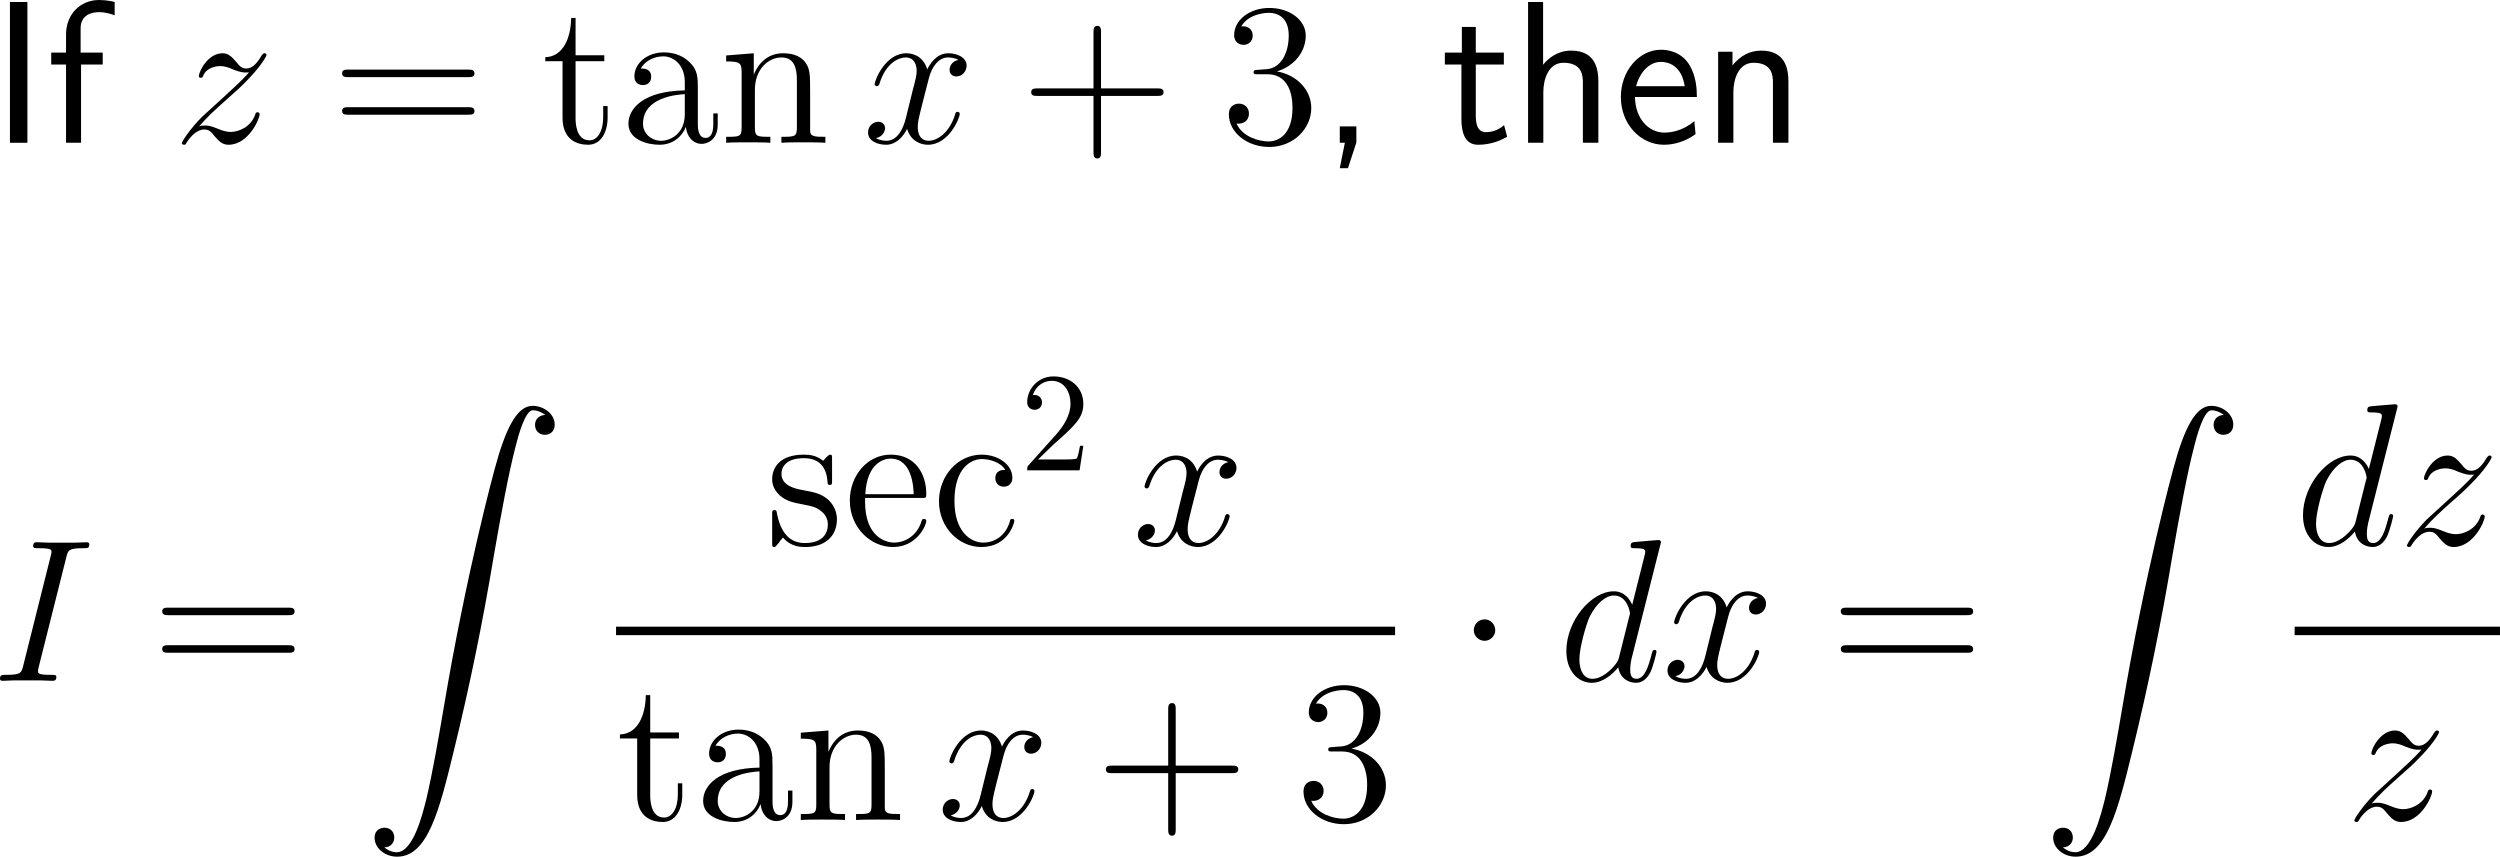 <?xml version="1.0" encoding="UTF-8"?>
<svg xmlns="http://www.w3.org/2000/svg" xmlns:xlink="http://www.w3.org/1999/xlink" width="220.943pt" height="75.711pt" viewBox="0 0 220.943 75.711" version="1.1">
<g id="surface1">
<path style=" stroke:none;fill-rule:nonzero;fill:rgb(0%,0%,0%);fill-opacity:1;" d="M 2.422 0.176 L 0.879 0.176 L 0.879 12.617 L 2.422 12.617 Z M 2.422 0.176 "/>
<path style=" stroke:none;fill-rule:nonzero;fill:rgb(0%,0%,0%);fill-opacity:1;" d="M 7.164 5.703 L 9.078 5.703 L 9.078 4.648 L 7.125 4.648 L 7.125 2.5 C 7.125 1.289 8.141 1.074 8.746 1.074 C 9.371 1.074 9.918 1.27 10.133 1.348 L 10.133 0.176 C 10.016 0.137 9.41 0 8.766 0 C 7.047 0 5.836 1.309 5.836 3.047 L 5.836 4.648 L 4.527 4.648 L 4.527 5.703 L 5.836 5.703 L 5.836 12.617 L 7.164 12.617 Z M 7.164 5.703 "/>
<path style=" stroke:none;fill-rule:nonzero;fill:rgb(0%,0%,0%);fill-opacity:1;" d="M 17.594 11.172 C 18.355 10.293 18.98 9.727 19.879 8.926 C 20.953 7.988 21.422 7.539 21.676 7.266 C 22.926 6.035 23.551 5 23.551 4.863 C 23.551 4.707 23.414 4.707 23.375 4.707 C 23.258 4.707 23.219 4.785 23.121 4.902 C 22.672 5.684 22.242 6.055 21.773 6.055 C 21.402 6.055 21.207 5.898 20.875 5.469 C 20.484 5.02 20.191 4.707 19.664 4.707 C 18.355 4.707 17.574 6.348 17.574 6.719 C 17.574 6.777 17.594 6.875 17.75 6.875 C 17.887 6.875 17.906 6.816 17.965 6.68 C 18.258 5.957 19.137 5.84 19.469 5.84 C 19.84 5.84 20.211 5.957 20.582 6.133 C 21.266 6.406 21.539 6.406 21.734 6.406 C 21.852 6.406 21.93 6.406 22.008 6.387 C 21.422 7.09 20.445 7.949 19.645 8.691 L 17.828 10.352 C 16.734 11.465 16.07 12.52 16.07 12.656 C 16.07 12.754 16.168 12.793 16.285 12.793 C 16.383 12.793 16.402 12.773 16.52 12.559 C 16.812 12.109 17.379 11.445 18.043 11.445 C 18.434 11.445 18.609 11.582 18.961 12.031 C 19.312 12.422 19.605 12.793 20.191 12.793 C 21.949 12.793 22.945 10.527 22.945 10.098 C 22.945 10.039 22.926 9.922 22.75 9.922 C 22.613 9.922 22.594 10 22.535 10.176 C 22.145 11.23 21.09 11.66 20.387 11.66 C 20.016 11.66 19.645 11.543 19.273 11.387 C 18.551 11.094 18.355 11.094 18.121 11.094 C 17.945 11.094 17.75 11.094 17.594 11.172 Z M 17.594 11.172 "/>
<path style=" stroke:none;fill-rule:nonzero;fill:rgb(0%,0%,0%);fill-opacity:1;" d="M 41.367 6.816 C 41.621 6.816 41.934 6.816 41.934 6.484 C 41.934 6.152 41.621 6.152 41.367 6.152 L 30.801 6.152 C 30.547 6.152 30.234 6.152 30.234 6.465 C 30.234 6.816 30.527 6.816 30.801 6.816 Z M 41.367 10.137 C 41.621 10.137 41.934 10.137 41.934 9.824 C 41.934 9.473 41.621 9.473 41.367 9.473 L 30.801 9.473 C 30.547 9.473 30.234 9.473 30.234 9.805 C 30.234 10.137 30.527 10.137 30.801 10.137 Z M 41.367 10.137 "/>
<path style=" stroke:none;fill-rule:nonzero;fill:rgb(0%,0%,0%);fill-opacity:1;" d="M 50.867 5.41 L 53.406 5.41 L 53.406 4.883 L 50.867 4.883 L 50.867 1.582 L 50.477 1.582 C 50.457 3.281 49.812 5 48.191 5.059 L 48.191 5.41 L 49.715 5.41 L 49.715 10.391 C 49.715 12.383 51.023 12.793 51.98 12.793 C 53.113 12.793 53.699 11.68 53.699 10.391 L 53.699 9.375 L 53.309 9.375 L 53.309 10.352 C 53.309 11.641 52.781 12.402 52.098 12.402 C 50.867 12.402 50.867 10.742 50.867 10.43 Z M 50.867 5.41 "/>
<path style=" stroke:none;fill-rule:nonzero;fill:rgb(0%,0%,0%);fill-opacity:1;" d="M 61.672 7.832 C 61.672 6.855 61.672 6.152 60.891 5.449 C 60.266 4.863 59.465 4.629 58.664 4.629 C 57.199 4.629 56.066 5.586 56.066 6.758 C 56.066 7.266 56.398 7.52 56.828 7.52 C 57.258 7.52 57.551 7.227 57.551 6.797 C 57.551 6.055 56.906 6.055 56.633 6.055 C 57.062 5.293 57.922 4.98 58.625 4.98 C 59.465 4.98 60.52 5.664 60.52 7.266 L 60.52 7.988 C 56.906 8.047 55.539 9.551 55.539 10.938 C 55.539 12.344 57.199 12.793 58.293 12.793 C 59.465 12.793 60.285 12.07 60.617 11.211 C 60.695 12.07 61.242 12.715 62.023 12.715 C 62.395 12.715 63.43 12.461 63.43 11.016 L 63.43 10.02 L 63.039 10.02 L 63.039 11.016 C 63.039 12.051 62.609 12.188 62.355 12.188 C 61.672 12.188 61.672 11.23 61.672 10.977 Z M 60.52 10.098 C 60.52 11.855 59.211 12.441 58.43 12.441 C 57.551 12.441 56.828 11.797 56.828 10.938 C 56.828 8.574 59.875 8.359 60.52 8.32 Z M 60.52 10.098 "/>
<path style=" stroke:none;fill-rule:nonzero;fill:rgb(0%,0%,0%);fill-opacity:1;" d="M 71.598 8.262 C 71.598 6.602 71.598 6.094 71.168 5.508 C 70.66 4.824 69.82 4.707 69.195 4.707 C 67.457 4.707 66.773 6.191 66.637 6.562 L 66.617 6.562 L 66.617 4.707 L 64.176 4.902 L 64.176 5.43 C 65.406 5.43 65.543 5.547 65.543 6.426 L 65.543 11.289 C 65.543 12.09 65.348 12.09 64.176 12.09 L 64.176 12.617 C 64.645 12.578 65.621 12.578 66.129 12.578 C 66.637 12.578 67.613 12.578 68.082 12.617 L 68.082 12.09 C 66.93 12.09 66.715 12.09 66.715 11.289 L 66.715 7.949 C 66.715 6.074 67.945 5.078 69.059 5.078 C 70.172 5.078 70.426 5.977 70.426 7.07 L 70.426 11.289 C 70.426 12.09 70.23 12.09 69.059 12.09 L 69.059 12.617 C 69.527 12.578 70.504 12.578 70.992 12.578 C 71.52 12.578 72.477 12.578 72.945 12.617 L 72.945 12.09 C 72.047 12.09 71.598 12.09 71.598 11.562 Z M 71.598 8.262 "/>
<path style=" stroke:none;fill-rule:nonzero;fill:rgb(0%,0%,0%);fill-opacity:1;" d="M 84.703 5.293 C 84.137 5.41 83.922 5.84 83.922 6.172 C 83.922 6.602 84.254 6.758 84.508 6.758 C 85.055 6.758 85.426 6.289 85.426 5.801 C 85.426 5.059 84.566 4.707 83.805 4.707 C 82.711 4.707 82.105 5.781 81.949 6.133 C 81.539 4.785 80.426 4.707 80.094 4.707 C 78.277 4.707 77.301 7.051 77.301 7.461 C 77.301 7.52 77.379 7.617 77.496 7.617 C 77.633 7.617 77.672 7.5 77.711 7.441 C 78.316 5.449 79.527 5.078 80.035 5.078 C 80.855 5.078 81.012 5.82 81.012 6.25 C 81.012 6.641 80.914 7.051 80.68 7.91 L 80.074 10.371 C 79.82 11.445 79.293 12.441 78.336 12.441 C 78.258 12.441 77.809 12.441 77.418 12.207 C 78.062 12.07 78.219 11.543 78.219 11.328 C 78.219 10.977 77.945 10.762 77.613 10.762 C 77.184 10.762 76.715 11.133 76.715 11.699 C 76.715 12.461 77.555 12.793 78.316 12.793 C 79.176 12.793 79.801 12.109 80.172 11.387 C 80.465 12.441 81.344 12.793 82.008 12.793 C 83.844 12.793 84.82 10.449 84.82 10.059 C 84.82 9.961 84.742 9.883 84.625 9.883 C 84.469 9.883 84.449 9.98 84.41 10.117 C 83.922 11.699 82.867 12.441 82.066 12.441 C 81.441 12.441 81.109 11.973 81.109 11.23 C 81.109 10.84 81.168 10.547 81.461 9.375 L 82.086 6.934 C 82.359 5.859 82.965 5.078 83.785 5.078 C 83.824 5.078 84.332 5.078 84.703 5.293 Z M 84.703 5.293 "/>
<path style=" stroke:none;fill-rule:nonzero;fill:rgb(0%,0%,0%);fill-opacity:1;" d="M 97.305 8.477 L 102.266 8.477 C 102.52 8.477 102.832 8.477 102.832 8.145 C 102.832 7.812 102.52 7.812 102.266 7.812 L 97.305 7.812 L 97.305 2.871 C 97.305 2.617 97.305 2.285 96.992 2.285 C 96.641 2.285 96.641 2.598 96.641 2.871 L 96.641 7.812 L 91.699 7.812 C 91.445 7.812 91.133 7.812 91.133 8.145 C 91.133 8.477 91.426 8.477 91.699 8.477 L 96.641 8.477 L 96.641 13.418 C 96.641 13.672 96.641 14.004 96.973 14.004 C 97.305 14.004 97.305 13.691 97.305 13.418 Z M 97.305 8.477 "/>
<path style=" stroke:none;fill-rule:nonzero;fill:rgb(0%,0%,0%);fill-opacity:1;" d="M 111.16 6.172 C 110.848 6.191 110.789 6.211 110.789 6.387 C 110.789 6.562 110.867 6.562 111.199 6.562 L 112.02 6.562 C 113.543 6.562 114.227 7.812 114.227 9.531 C 114.227 11.875 112.996 12.5 112.117 12.5 C 111.258 12.5 109.793 12.09 109.285 10.918 C 109.852 10.996 110.379 10.684 110.379 10.039 C 110.379 9.512 109.988 9.16 109.5 9.16 C 109.07 9.16 108.602 9.414 108.602 10.098 C 108.602 11.68 110.184 12.988 112.176 12.988 C 114.305 12.988 115.887 11.367 115.887 9.551 C 115.887 7.91 114.559 6.602 112.84 6.309 C 114.402 5.859 115.398 4.551 115.398 3.145 C 115.398 1.738 113.934 0.703 112.195 0.703 C 110.398 0.703 109.07 1.797 109.07 3.105 C 109.07 3.809 109.637 3.965 109.91 3.965 C 110.281 3.965 110.711 3.691 110.711 3.145 C 110.711 2.578 110.281 2.324 109.891 2.324 C 109.773 2.324 109.734 2.324 109.695 2.344 C 110.379 1.133 112.059 1.133 112.137 1.133 C 112.742 1.133 113.895 1.387 113.895 3.145 C 113.895 3.496 113.855 4.492 113.328 5.273 C 112.781 6.055 112.176 6.113 111.688 6.133 Z M 111.16 6.172 "/>
<path style=" stroke:none;fill-rule:nonzero;fill:rgb(0%,0%,0%);fill-opacity:1;" d="M 119.871 12.598 L 119.871 11.172 L 118.406 11.172 L 118.406 12.617 L 118.855 12.617 L 118.406 14.863 L 119.129 14.863 Z M 119.871 12.598 "/>
<path style=" stroke:none;fill-rule:nonzero;fill:rgb(0%,0%,0%);fill-opacity:1;" d="M 130.426 5.703 L 132.906 5.703 L 132.906 4.648 L 130.426 4.648 L 130.426 2.383 L 129.195 2.383 L 129.195 4.648 L 127.691 4.648 L 127.691 5.703 L 129.156 5.703 L 129.156 10.527 C 129.156 11.562 129.391 12.793 130.621 12.793 C 131.832 12.793 132.652 12.383 133.199 12.09 L 132.926 11.055 C 132.301 11.621 131.637 11.68 131.324 11.68 C 130.523 11.68 130.426 10.84 130.426 10.215 Z M 130.426 5.703 "/>
<path style=" stroke:none;fill-rule:nonzero;fill:rgb(0%,0%,0%);fill-opacity:1;" d="M 141.258 7.227 C 141.258 6.133 141.023 4.473 138.855 4.473 C 137.625 4.473 136.805 5.176 136.375 5.723 L 136.375 0.176 L 135.047 0.176 L 135.047 12.617 L 136.395 12.617 L 136.395 8.145 C 136.395 7.051 136.824 5.547 138.172 5.547 C 139.852 5.547 139.891 6.719 139.891 7.344 L 139.891 12.617 L 141.258 12.617 Z M 141.258 7.227 "/>
<path style=" stroke:none;fill-rule:nonzero;fill:rgb(0%,0%,0%);fill-opacity:1;" d="M 149.965 8.574 C 149.965 7.812 149.887 6.719 149.32 5.762 C 148.578 4.531 147.328 4.395 146.801 4.395 C 144.867 4.395 143.246 6.25 143.246 8.574 C 143.246 10.957 144.965 12.793 147.055 12.793 C 147.875 12.793 148.871 12.559 149.848 11.855 C 149.848 11.777 149.789 11.211 149.789 11.191 C 149.77 11.172 149.75 10.762 149.75 10.703 C 148.676 11.602 147.621 11.719 147.094 11.719 C 145.707 11.719 144.516 10.488 144.496 8.574 Z M 144.594 7.617 C 144.906 6.406 145.746 5.469 146.801 5.469 C 147.367 5.469 148.598 5.723 148.891 7.617 Z M 144.594 7.617 "/>
<path style=" stroke:none;fill-rule:nonzero;fill:rgb(0%,0%,0%);fill-opacity:1;" d="M 158.055 7.227 C 158.055 6.133 157.82 4.473 155.652 4.473 C 154.656 4.473 153.797 4.922 153.113 5.781 L 153.113 4.57 L 151.844 4.57 L 151.844 12.617 L 153.191 12.617 L 153.191 8.145 C 153.191 7.051 153.621 5.547 154.969 5.547 C 156.648 5.547 156.688 6.719 156.688 7.344 L 156.688 12.617 L 158.055 12.617 Z M 158.055 7.227 "/>
<path style=" stroke:none;fill-rule:nonzero;fill:rgb(0%,0%,0%);fill-opacity:1;" d="M 5.859 49.25 C 6.016 48.625 6.055 48.449 7.363 48.449 C 7.754 48.449 7.891 48.449 7.891 48.098 C 7.891 47.922 7.695 47.922 7.656 47.922 C 7.324 47.922 6.934 47.961 6.602 47.961 L 4.395 47.961 C 4.043 47.961 3.633 47.922 3.281 47.922 C 3.125 47.922 2.93 47.922 2.93 48.254 C 2.93 48.449 3.086 48.449 3.438 48.449 C 4.551 48.449 4.551 48.586 4.551 48.781 C 4.551 48.898 4.512 49.016 4.473 49.172 L 2.051 58.84 C 1.895 59.465 1.855 59.641 0.547 59.641 C 0.156 59.641 0 59.641 0 59.992 C 0 60.168 0.176 60.168 0.254 60.168 C 0.586 60.168 0.977 60.129 1.309 60.129 L 3.516 60.129 C 3.867 60.129 4.258 60.168 4.609 60.168 C 4.766 60.168 4.98 60.168 4.98 59.836 C 4.98 59.641 4.863 59.641 4.473 59.641 C 3.359 59.641 3.359 59.504 3.359 59.289 C 3.359 59.25 3.359 59.172 3.438 58.879 Z M 5.859 49.25 "/>
<path style=" stroke:none;fill-rule:nonzero;fill:rgb(0%,0%,0%);fill-opacity:1;" d="M 25.469 54.367 C 25.723 54.367 26.035 54.367 26.035 54.035 C 26.035 53.703 25.723 53.703 25.469 53.703 L 14.902 53.703 C 14.648 53.703 14.336 53.703 14.336 54.016 C 14.336 54.367 14.629 54.367 14.902 54.367 Z M 25.469 57.688 C 25.723 57.688 26.035 57.688 26.035 57.375 C 26.035 57.023 25.723 57.023 25.469 57.023 L 14.902 57.023 C 14.648 57.023 14.336 57.023 14.336 57.355 C 14.336 57.688 14.629 57.688 14.902 57.688 Z M 25.469 57.688 "/>
<path style=" stroke:none;fill-rule:nonzero;fill:rgb(0%,0%,0%);fill-opacity:1;" d="M 33.965 74.891 C 34.551 74.871 34.844 74.461 34.844 74.031 C 34.844 73.426 34.414 73.152 33.984 73.152 C 33.555 73.152 33.105 73.406 33.105 74.031 C 33.105 74.949 34.004 75.711 35.098 75.711 C 37.832 75.711 38.848 71.512 40.117 66.316 C 41.504 60.652 42.676 54.93 43.633 49.168 C 44.297 45.359 44.961 41.766 45.566 39.461 C 45.781 38.582 46.406 36.258 47.09 36.258 C 47.656 36.258 48.105 36.609 48.184 36.668 C 47.578 36.707 47.285 37.098 47.285 37.547 C 47.285 38.152 47.734 38.426 48.145 38.426 C 48.574 38.426 49.023 38.172 49.023 37.527 C 49.023 36.57 48.047 35.867 47.07 35.867 C 45.703 35.867 44.688 37.82 43.711 41.473 C 43.652 41.668 41.211 50.672 39.238 62.41 C 38.77 65.145 38.262 68.133 37.676 70.633 C 37.344 71.941 36.523 75.32 35.059 75.32 C 34.414 75.32 33.984 74.891 33.965 74.891 Z M 33.965 74.891 "/>
<path style=" stroke:none;fill-rule:nonzero;fill:rgb(0%,0%,0%);fill-opacity:1;" d="M 73.535 40.59 C 73.535 40.258 73.535 40.18 73.359 40.18 C 73.223 40.18 72.871 40.57 72.754 40.727 C 72.188 40.277 71.641 40.18 71.055 40.18 C 68.887 40.18 68.242 41.352 68.242 42.348 C 68.242 42.543 68.242 43.168 68.926 43.793 C 69.512 44.301 70.117 44.418 70.938 44.574 C 71.914 44.77 72.148 44.828 72.598 45.199 C 72.93 45.453 73.164 45.863 73.164 46.352 C 73.164 47.133 72.715 47.992 71.133 47.992 C 69.961 47.992 69.082 47.309 68.691 45.512 C 68.633 45.199 68.633 45.18 68.613 45.16 C 68.574 45.082 68.496 45.082 68.438 45.082 C 68.242 45.082 68.242 45.18 68.242 45.492 L 68.242 47.934 C 68.242 48.266 68.242 48.344 68.418 48.344 C 68.516 48.344 68.535 48.324 68.848 47.953 C 68.926 47.836 68.926 47.797 69.199 47.504 C 69.883 48.344 70.84 48.344 71.152 48.344 C 73.027 48.344 73.965 47.309 73.965 45.883 C 73.965 44.926 73.379 44.34 73.223 44.184 C 72.578 43.637 72.09 43.52 70.898 43.305 C 70.371 43.207 69.062 42.953 69.062 41.879 C 69.062 41.312 69.434 40.492 71.055 40.492 C 73.008 40.492 73.105 42.152 73.145 42.719 C 73.164 42.855 73.281 42.855 73.34 42.855 C 73.535 42.855 73.535 42.777 73.535 42.445 Z M 73.535 40.59 "/>
<path style=" stroke:none;fill-rule:nonzero;fill:rgb(0%,0%,0%);fill-opacity:1;" d="M 81.434 44.008 C 81.824 44.008 81.863 44.008 81.863 43.676 C 81.863 41.859 80.887 40.18 78.719 40.18 C 76.668 40.18 75.105 42.016 75.105 44.242 C 75.105 46.605 76.922 48.344 78.914 48.344 C 81.043 48.344 81.863 46.41 81.863 46.039 C 81.863 45.922 81.766 45.863 81.668 45.863 C 81.512 45.863 81.473 45.941 81.453 46.039 C 80.984 47.543 79.773 47.953 79.031 47.953 C 78.27 47.953 76.453 47.445 76.453 44.34 L 76.453 44.008 Z M 76.473 43.676 C 76.629 40.844 78.191 40.531 78.699 40.531 C 80.613 40.531 80.73 43.051 80.75 43.676 Z M 76.473 43.676 "/>
<path style=" stroke:none;fill-rule:nonzero;fill:rgb(0%,0%,0%);fill-opacity:1;" d="M 88.844 41.527 C 88.629 41.527 87.965 41.527 87.965 42.27 C 87.965 42.699 88.277 43.012 88.707 43.012 C 89.117 43.012 89.469 42.758 89.469 42.23 C 89.469 41.039 88.199 40.18 86.754 40.18 C 84.664 40.18 82.984 42.035 82.984 44.301 C 82.984 46.586 84.703 48.344 86.734 48.344 C 89.098 48.344 89.645 46.195 89.645 46.039 C 89.645 45.863 89.508 45.863 89.469 45.863 C 89.293 45.863 89.273 45.922 89.234 46.137 C 88.824 47.406 87.867 47.953 86.891 47.953 C 85.797 47.953 84.352 46.996 84.352 44.281 C 84.352 41.293 85.875 40.57 86.773 40.57 C 87.457 40.57 88.434 40.844 88.844 41.527 Z M 88.844 41.527 "/>
<path style=" stroke:none;fill-rule:nonzero;fill:rgb(0%,0%,0%);fill-opacity:1;" d="M 91.738 40.609 L 93.066 39.32 C 95 37.602 95.742 36.938 95.742 35.688 C 95.742 34.262 94.629 33.266 93.105 33.266 C 91.699 33.266 90.781 34.418 90.781 35.531 C 90.781 36.215 91.406 36.215 91.445 36.215 C 91.66 36.215 92.09 36.078 92.09 35.551 C 92.09 35.238 91.855 34.906 91.426 34.906 C 91.328 34.906 91.309 34.906 91.27 34.926 C 91.543 34.105 92.227 33.656 92.949 33.656 C 94.082 33.656 94.609 34.672 94.609 35.688 C 94.609 36.684 94.004 37.66 93.301 38.441 L 90.918 41.098 C 90.781 41.234 90.781 41.273 90.781 41.566 L 95.41 41.566 L 95.742 39.398 L 95.449 39.398 C 95.371 39.77 95.293 40.316 95.156 40.512 C 95.078 40.609 94.258 40.609 93.984 40.609 Z M 91.738 40.609 "/>
<path style=" stroke:none;fill-rule:nonzero;fill:rgb(0%,0%,0%);fill-opacity:1;" d="M 108.555 40.844 C 107.988 40.961 107.773 41.391 107.773 41.723 C 107.773 42.152 108.105 42.309 108.359 42.309 C 108.906 42.309 109.277 41.84 109.277 41.352 C 109.277 40.609 108.418 40.258 107.656 40.258 C 106.562 40.258 105.957 41.332 105.801 41.684 C 105.391 40.336 104.277 40.258 103.945 40.258 C 102.129 40.258 101.152 42.602 101.152 43.012 C 101.152 43.07 101.23 43.168 101.348 43.168 C 101.484 43.168 101.523 43.051 101.562 42.992 C 102.168 41 103.379 40.629 103.887 40.629 C 104.707 40.629 104.863 41.371 104.863 41.801 C 104.863 42.191 104.766 42.602 104.531 43.461 L 103.926 45.922 C 103.672 46.996 103.145 47.992 102.188 47.992 C 102.109 47.992 101.66 47.992 101.27 47.758 C 101.914 47.621 102.07 47.094 102.07 46.879 C 102.07 46.527 101.797 46.312 101.465 46.312 C 101.035 46.312 100.566 46.684 100.566 47.25 C 100.566 48.012 101.406 48.344 102.168 48.344 C 103.027 48.344 103.652 47.66 104.023 46.938 C 104.316 47.992 105.195 48.344 105.859 48.344 C 107.695 48.344 108.672 46 108.672 45.609 C 108.672 45.512 108.594 45.434 108.477 45.434 C 108.32 45.434 108.301 45.531 108.262 45.668 C 107.773 47.25 106.719 47.992 105.918 47.992 C 105.293 47.992 104.961 47.523 104.961 46.781 C 104.961 46.391 105.02 46.098 105.312 44.926 L 105.938 42.484 C 106.211 41.41 106.816 40.629 107.637 40.629 C 107.676 40.629 108.184 40.629 108.555 40.844 Z M 108.555 40.844 "/>
<path style=" stroke:none;fill-rule:nonzero;fill:rgb(0%,0%,0%);fill-opacity:1;" d="M 54.445 55.383 L 123.293 55.383 L 123.293 56.133 L 54.445 56.133 Z M 54.445 55.383 "/>
<path style=" stroke:none;fill-rule:nonzero;fill:rgb(0%,0%,0%);fill-opacity:1;" d="M 57.465 65.262 L 60.004 65.262 L 60.004 64.734 L 57.465 64.734 L 57.465 61.434 L 57.074 61.434 C 57.055 63.133 56.41 64.852 54.789 64.91 L 54.789 65.262 L 56.312 65.262 L 56.312 70.242 C 56.312 72.234 57.621 72.645 58.578 72.645 C 59.711 72.645 60.297 71.531 60.297 70.242 L 60.297 69.227 L 59.906 69.227 L 59.906 70.203 C 59.906 71.492 59.379 72.254 58.695 72.254 C 57.465 72.254 57.465 70.594 57.465 70.281 Z M 57.465 65.262 "/>
<path style=" stroke:none;fill-rule:nonzero;fill:rgb(0%,0%,0%);fill-opacity:1;" d="M 68.273 67.684 C 68.273 66.707 68.273 66.004 67.492 65.301 C 66.867 64.715 66.066 64.48 65.266 64.48 C 63.801 64.48 62.668 65.438 62.668 66.609 C 62.668 67.117 63 67.371 63.43 67.371 C 63.859 67.371 64.152 67.078 64.152 66.648 C 64.152 65.906 63.508 65.906 63.234 65.906 C 63.664 65.145 64.523 64.832 65.227 64.832 C 66.066 64.832 67.121 65.516 67.121 67.117 L 67.121 67.84 C 63.508 67.898 62.141 69.402 62.141 70.789 C 62.141 72.195 63.801 72.645 64.895 72.645 C 66.066 72.645 66.887 71.922 67.219 71.062 C 67.297 71.922 67.844 72.566 68.625 72.566 C 68.996 72.566 70.031 72.312 70.031 70.867 L 70.031 69.871 L 69.641 69.871 L 69.641 70.867 C 69.641 71.902 69.211 72.039 68.957 72.039 C 68.273 72.039 68.273 71.082 68.273 70.828 Z M 67.121 69.949 C 67.121 71.707 65.812 72.293 65.031 72.293 C 64.152 72.293 63.43 71.648 63.43 70.789 C 63.43 68.426 66.477 68.211 67.121 68.172 Z M 67.121 69.949 "/>
<path style=" stroke:none;fill-rule:nonzero;fill:rgb(0%,0%,0%);fill-opacity:1;" d="M 78.195 68.113 C 78.195 66.453 78.195 65.945 77.766 65.359 C 77.258 64.676 76.418 64.559 75.793 64.559 C 74.055 64.559 73.371 66.043 73.234 66.414 L 73.215 66.414 L 73.215 64.559 L 70.773 64.754 L 70.773 65.281 C 72.004 65.281 72.141 65.398 72.141 66.277 L 72.141 71.141 C 72.141 71.941 71.945 71.941 70.773 71.941 L 70.773 72.469 C 71.242 72.43 72.219 72.43 72.727 72.43 C 73.234 72.43 74.211 72.43 74.68 72.469 L 74.68 71.941 C 73.527 71.941 73.312 71.941 73.312 71.141 L 73.312 67.801 C 73.312 65.926 74.543 64.93 75.656 64.93 C 76.77 64.93 77.023 65.828 77.023 66.922 L 77.023 71.141 C 77.023 71.941 76.828 71.941 75.656 71.941 L 75.656 72.469 C 76.125 72.43 77.102 72.43 77.59 72.43 C 78.117 72.43 79.074 72.43 79.543 72.469 L 79.543 71.941 C 78.645 71.941 78.195 71.941 78.195 71.414 Z M 78.195 68.113 "/>
<path style=" stroke:none;fill-rule:nonzero;fill:rgb(0%,0%,0%);fill-opacity:1;" d="M 91.305 65.145 C 90.738 65.262 90.523 65.691 90.523 66.023 C 90.523 66.453 90.855 66.609 91.109 66.609 C 91.656 66.609 92.027 66.141 92.027 65.652 C 92.027 64.91 91.168 64.559 90.406 64.559 C 89.312 64.559 88.707 65.633 88.551 65.984 C 88.141 64.637 87.027 64.559 86.695 64.559 C 84.879 64.559 83.902 66.902 83.902 67.312 C 83.902 67.371 83.98 67.469 84.098 67.469 C 84.234 67.469 84.273 67.352 84.312 67.293 C 84.918 65.301 86.129 64.93 86.637 64.93 C 87.457 64.93 87.613 65.672 87.613 66.102 C 87.613 66.492 87.516 66.902 87.281 67.762 L 86.676 70.223 C 86.422 71.297 85.895 72.293 84.938 72.293 C 84.859 72.293 84.41 72.293 84.02 72.059 C 84.664 71.922 84.82 71.395 84.82 71.18 C 84.82 70.828 84.547 70.613 84.215 70.613 C 83.785 70.613 83.316 70.984 83.316 71.551 C 83.316 72.312 84.156 72.645 84.918 72.645 C 85.777 72.645 86.402 71.961 86.773 71.238 C 87.066 72.293 87.945 72.645 88.609 72.645 C 90.445 72.645 91.422 70.301 91.422 69.91 C 91.422 69.812 91.344 69.734 91.227 69.734 C 91.07 69.734 91.051 69.832 91.012 69.969 C 90.523 71.551 89.469 72.293 88.668 72.293 C 88.043 72.293 87.711 71.824 87.711 71.082 C 87.711 70.691 87.77 70.398 88.062 69.227 L 88.688 66.785 C 88.961 65.711 89.566 64.93 90.387 64.93 C 90.426 64.93 90.934 64.93 91.305 65.145 Z M 91.305 65.145 "/>
<path style=" stroke:none;fill-rule:nonzero;fill:rgb(0%,0%,0%);fill-opacity:1;" d="M 103.906 68.328 L 108.867 68.328 C 109.121 68.328 109.434 68.328 109.434 67.996 C 109.434 67.664 109.121 67.664 108.867 67.664 L 103.906 67.664 L 103.906 62.723 C 103.906 62.469 103.906 62.137 103.594 62.137 C 103.242 62.137 103.242 62.449 103.242 62.723 L 103.242 67.664 L 98.301 67.664 C 98.047 67.664 97.734 67.664 97.734 67.996 C 97.734 68.328 98.027 68.328 98.301 68.328 L 103.242 68.328 L 103.242 73.27 C 103.242 73.523 103.242 73.855 103.574 73.855 C 103.906 73.855 103.906 73.543 103.906 73.27 Z M 103.906 68.328 "/>
<path style=" stroke:none;fill-rule:nonzero;fill:rgb(0%,0%,0%);fill-opacity:1;" d="M 117.758 66.023 C 117.445 66.043 117.387 66.062 117.387 66.238 C 117.387 66.414 117.465 66.414 117.797 66.414 L 118.617 66.414 C 120.141 66.414 120.824 67.664 120.824 69.383 C 120.824 71.727 119.594 72.352 118.715 72.352 C 117.855 72.352 116.391 71.941 115.883 70.77 C 116.449 70.848 116.977 70.535 116.977 69.891 C 116.977 69.363 116.586 69.012 116.098 69.012 C 115.668 69.012 115.199 69.266 115.199 69.949 C 115.199 71.531 116.781 72.84 118.773 72.84 C 120.902 72.84 122.484 71.219 122.484 69.402 C 122.484 67.762 121.156 66.453 119.438 66.16 C 121 65.711 121.996 64.402 121.996 62.996 C 121.996 61.59 120.531 60.555 118.793 60.555 C 116.996 60.555 115.668 61.648 115.668 62.957 C 115.668 63.66 116.234 63.816 116.508 63.816 C 116.879 63.816 117.309 63.543 117.309 62.996 C 117.309 62.43 116.879 62.176 116.488 62.176 C 116.371 62.176 116.332 62.176 116.293 62.195 C 116.977 60.984 118.656 60.984 118.734 60.984 C 119.34 60.984 120.492 61.238 120.492 62.996 C 120.492 63.348 120.453 64.344 119.926 65.125 C 119.379 65.906 118.773 65.965 118.285 65.984 Z M 117.758 66.023 "/>
<path style=" stroke:none;fill-rule:nonzero;fill:rgb(0%,0%,0%);fill-opacity:1;" d="M 132.145 55.695 C 132.145 55.168 131.715 54.738 131.207 54.738 C 130.68 54.738 130.25 55.168 130.25 55.695 C 130.25 56.203 130.68 56.633 131.207 56.633 C 131.715 56.633 132.145 56.203 132.145 55.695 Z M 132.145 55.695 "/>
<path style=" stroke:none;fill-rule:nonzero;fill:rgb(0%,0%,0%);fill-opacity:1;" d="M 146.73 48.176 C 146.75 48.098 146.789 48 146.789 47.902 C 146.789 47.727 146.594 47.727 146.555 47.727 C 146.555 47.727 145.676 47.805 145.578 47.805 C 145.266 47.824 145.012 47.863 144.68 47.883 C 144.23 47.922 144.113 47.941 144.113 48.254 C 144.113 48.449 144.25 48.449 144.504 48.449 C 145.383 48.449 145.402 48.605 145.402 48.781 C 145.402 48.898 145.363 49.035 145.344 49.094 L 144.25 53.449 C 144.055 52.98 143.566 52.258 142.629 52.258 C 140.617 52.258 138.43 54.875 138.43 57.531 C 138.43 59.309 139.465 60.344 140.676 60.344 C 141.672 60.344 142.512 59.582 143.02 58.977 C 143.195 60.051 144.035 60.344 144.582 60.344 C 145.109 60.344 145.539 60.031 145.871 59.387 C 146.145 58.762 146.398 57.668 146.398 57.609 C 146.398 57.512 146.34 57.434 146.223 57.434 C 146.066 57.434 146.047 57.531 145.969 57.805 C 145.695 58.859 145.363 59.992 144.621 59.992 C 144.113 59.992 144.074 59.523 144.074 59.172 C 144.074 59.094 144.074 58.723 144.191 58.215 Z M 143.098 58.039 C 143.02 58.332 143.02 58.371 142.766 58.723 C 142.375 59.211 141.574 59.992 140.734 59.992 C 140.012 59.992 139.582 59.328 139.582 58.273 C 139.582 57.277 140.148 55.266 140.48 54.523 C 141.105 53.273 141.945 52.629 142.629 52.629 C 143.82 52.629 144.055 54.094 144.055 54.23 C 144.055 54.25 143.996 54.484 143.977 54.523 Z M 143.098 58.039 "/>
<path style=" stroke:none;fill-rule:nonzero;fill:rgb(0%,0%,0%);fill-opacity:1;" d="M 155.355 52.844 C 154.789 52.961 154.574 53.391 154.574 53.723 C 154.574 54.152 154.906 54.309 155.16 54.309 C 155.707 54.309 156.078 53.84 156.078 53.352 C 156.078 52.609 155.219 52.258 154.457 52.258 C 153.363 52.258 152.758 53.332 152.602 53.684 C 152.191 52.336 151.078 52.258 150.746 52.258 C 148.93 52.258 147.953 54.602 147.953 55.012 C 147.953 55.07 148.031 55.168 148.148 55.168 C 148.285 55.168 148.324 55.051 148.363 54.992 C 148.969 53 150.18 52.629 150.688 52.629 C 151.508 52.629 151.664 53.371 151.664 53.801 C 151.664 54.191 151.566 54.602 151.332 55.461 L 150.727 57.922 C 150.473 58.996 149.945 59.992 148.988 59.992 C 148.91 59.992 148.461 59.992 148.07 59.758 C 148.715 59.621 148.871 59.094 148.871 58.879 C 148.871 58.527 148.598 58.312 148.266 58.312 C 147.836 58.312 147.367 58.684 147.367 59.25 C 147.367 60.012 148.207 60.344 148.969 60.344 C 149.828 60.344 150.453 59.66 150.824 58.938 C 151.117 59.992 151.996 60.344 152.66 60.344 C 154.496 60.344 155.473 58 155.473 57.609 C 155.473 57.512 155.395 57.434 155.277 57.434 C 155.121 57.434 155.102 57.531 155.062 57.668 C 154.574 59.25 153.52 59.992 152.719 59.992 C 152.094 59.992 151.762 59.523 151.762 58.781 C 151.762 58.391 151.82 58.098 152.113 56.926 L 152.738 54.484 C 153.012 53.41 153.617 52.629 154.438 52.629 C 154.477 52.629 154.984 52.629 155.355 52.844 Z M 155.355 52.844 "/>
<path style=" stroke:none;fill-rule:nonzero;fill:rgb(0%,0%,0%);fill-opacity:1;" d="M 173.816 54.367 C 174.07 54.367 174.383 54.367 174.383 54.035 C 174.383 53.703 174.07 53.703 173.816 53.703 L 163.25 53.703 C 162.996 53.703 162.684 53.703 162.684 54.016 C 162.684 54.367 162.977 54.367 163.25 54.367 Z M 173.816 57.688 C 174.07 57.688 174.383 57.688 174.383 57.375 C 174.383 57.023 174.07 57.023 173.816 57.023 L 163.25 57.023 C 162.996 57.023 162.684 57.023 162.684 57.355 C 162.684 57.688 162.977 57.688 163.25 57.688 Z M 173.816 57.688 "/>
<path style=" stroke:none;fill-rule:nonzero;fill:rgb(0%,0%,0%);fill-opacity:1;" d="M 182.312 74.891 C 182.898 74.871 183.191 74.461 183.191 74.031 C 183.191 73.426 182.762 73.152 182.332 73.152 C 181.902 73.152 181.453 73.406 181.453 74.031 C 181.453 74.949 182.352 75.711 183.445 75.711 C 186.18 75.711 187.195 71.512 188.465 66.316 C 189.852 60.652 191.023 54.93 191.98 49.168 C 192.645 45.359 193.309 41.766 193.914 39.461 C 194.129 38.582 194.754 36.258 195.438 36.258 C 196.004 36.258 196.453 36.609 196.531 36.668 C 195.926 36.707 195.633 37.098 195.633 37.547 C 195.633 38.152 196.082 38.426 196.492 38.426 C 196.922 38.426 197.371 38.172 197.371 37.527 C 197.371 36.57 196.395 35.867 195.418 35.867 C 194.051 35.867 193.035 37.82 192.059 41.473 C 192 41.668 189.559 50.672 187.586 62.41 C 187.117 65.145 186.609 68.133 186.023 70.633 C 185.691 71.941 184.871 75.32 183.406 75.32 C 182.762 75.32 182.332 74.891 182.312 74.891 Z M 182.312 74.891 "/>
<path style=" stroke:none;fill-rule:nonzero;fill:rgb(0%,0%,0%);fill-opacity:1;" d="M 211.832 36.176 C 211.852 36.098 211.891 36 211.891 35.902 C 211.891 35.727 211.695 35.727 211.656 35.727 C 211.656 35.727 210.777 35.805 210.68 35.805 C 210.367 35.824 210.113 35.863 209.781 35.883 C 209.332 35.922 209.215 35.941 209.215 36.254 C 209.215 36.449 209.352 36.449 209.605 36.449 C 210.484 36.449 210.504 36.605 210.504 36.781 C 210.504 36.898 210.465 37.035 210.445 37.094 L 209.352 41.449 C 209.156 40.98 208.668 40.258 207.73 40.258 C 205.719 40.258 203.531 42.875 203.531 45.531 C 203.531 47.309 204.566 48.344 205.777 48.344 C 206.773 48.344 207.613 47.582 208.121 46.977 C 208.297 48.051 209.137 48.344 209.684 48.344 C 210.211 48.344 210.641 48.031 210.973 47.387 C 211.246 46.762 211.5 45.668 211.5 45.609 C 211.5 45.512 211.441 45.434 211.324 45.434 C 211.168 45.434 211.148 45.531 211.07 45.805 C 210.797 46.859 210.465 47.992 209.723 47.992 C 209.215 47.992 209.176 47.523 209.176 47.172 C 209.176 47.094 209.176 46.723 209.293 46.215 Z M 208.199 46.039 C 208.121 46.332 208.121 46.371 207.867 46.723 C 207.477 47.211 206.676 47.992 205.836 47.992 C 205.113 47.992 204.684 47.328 204.684 46.273 C 204.684 45.277 205.25 43.266 205.582 42.523 C 206.207 41.273 207.047 40.629 207.73 40.629 C 208.922 40.629 209.156 42.094 209.156 42.23 C 209.156 42.25 209.098 42.484 209.078 42.523 Z M 208.199 46.039 "/>
<path style=" stroke:none;fill-rule:nonzero;fill:rgb(0%,0%,0%);fill-opacity:1;" d="M 214.242 46.723 C 215.004 45.844 215.629 45.277 216.527 44.477 C 217.602 43.539 218.07 43.09 218.324 42.816 C 219.574 41.586 220.199 40.551 220.199 40.414 C 220.199 40.258 220.062 40.258 220.023 40.258 C 219.906 40.258 219.867 40.336 219.77 40.453 C 219.32 41.234 218.891 41.605 218.422 41.605 C 218.051 41.605 217.855 41.449 217.523 41.02 C 217.133 40.57 216.84 40.258 216.312 40.258 C 215.004 40.258 214.223 41.898 214.223 42.27 C 214.223 42.328 214.242 42.426 214.398 42.426 C 214.535 42.426 214.555 42.367 214.613 42.23 C 214.906 41.508 215.785 41.391 216.117 41.391 C 216.488 41.391 216.859 41.508 217.23 41.684 C 217.914 41.957 218.188 41.957 218.383 41.957 C 218.5 41.957 218.578 41.957 218.656 41.938 C 218.07 42.641 217.094 43.5 216.293 44.242 L 214.477 45.902 C 213.383 47.016 212.719 48.07 212.719 48.207 C 212.719 48.305 212.816 48.344 212.934 48.344 C 213.031 48.344 213.051 48.324 213.168 48.109 C 213.461 47.66 214.027 46.996 214.691 46.996 C 215.082 46.996 215.258 47.133 215.609 47.582 C 215.961 47.973 216.254 48.344 216.84 48.344 C 218.598 48.344 219.594 46.078 219.594 45.648 C 219.594 45.59 219.574 45.473 219.398 45.473 C 219.262 45.473 219.242 45.551 219.184 45.727 C 218.793 46.781 217.738 47.211 217.035 47.211 C 216.664 47.211 216.293 47.094 215.922 46.938 C 215.199 46.645 215.004 46.645 214.77 46.645 C 214.594 46.645 214.398 46.645 214.242 46.723 Z M 214.242 46.723 "/>
<path style=" stroke:none;fill-rule:nonzero;fill:rgb(0%,0%,0%);fill-opacity:1;" d="M 202.793 55.383 L 220.941 55.383 L 220.941 56.133 L 202.793 56.133 Z M 202.793 55.383 "/>
<path style=" stroke:none;fill-rule:nonzero;fill:rgb(0%,0%,0%);fill-opacity:1;" d="M 209.594 71.023 C 210.355 70.145 210.98 69.578 211.879 68.777 C 212.953 67.84 213.422 67.391 213.676 67.117 C 214.926 65.887 215.551 64.852 215.551 64.715 C 215.551 64.559 215.414 64.559 215.375 64.559 C 215.258 64.559 215.219 64.637 215.121 64.754 C 214.672 65.535 214.242 65.906 213.773 65.906 C 213.402 65.906 213.207 65.75 212.875 65.32 C 212.484 64.871 212.191 64.559 211.664 64.559 C 210.355 64.559 209.574 66.199 209.574 66.57 C 209.574 66.629 209.594 66.727 209.75 66.727 C 209.887 66.727 209.906 66.668 209.965 66.531 C 210.258 65.809 211.137 65.691 211.469 65.691 C 211.84 65.691 212.211 65.809 212.582 65.984 C 213.266 66.258 213.539 66.258 213.734 66.258 C 213.852 66.258 213.93 66.258 214.008 66.238 C 213.422 66.941 212.445 67.801 211.645 68.543 L 209.828 70.203 C 208.734 71.316 208.07 72.371 208.07 72.508 C 208.07 72.605 208.168 72.645 208.285 72.645 C 208.383 72.645 208.402 72.625 208.52 72.41 C 208.812 71.961 209.379 71.297 210.043 71.297 C 210.434 71.297 210.609 71.434 210.961 71.883 C 211.312 72.273 211.605 72.645 212.191 72.645 C 213.949 72.645 214.945 70.379 214.945 69.949 C 214.945 69.891 214.926 69.773 214.75 69.773 C 214.613 69.773 214.594 69.852 214.535 70.027 C 214.145 71.082 213.09 71.512 212.387 71.512 C 212.016 71.512 211.645 71.395 211.273 71.238 C 210.551 70.945 210.355 70.945 210.121 70.945 C 209.945 70.945 209.75 70.945 209.594 71.023 Z M 209.594 71.023 "/>
</g>
</svg>
